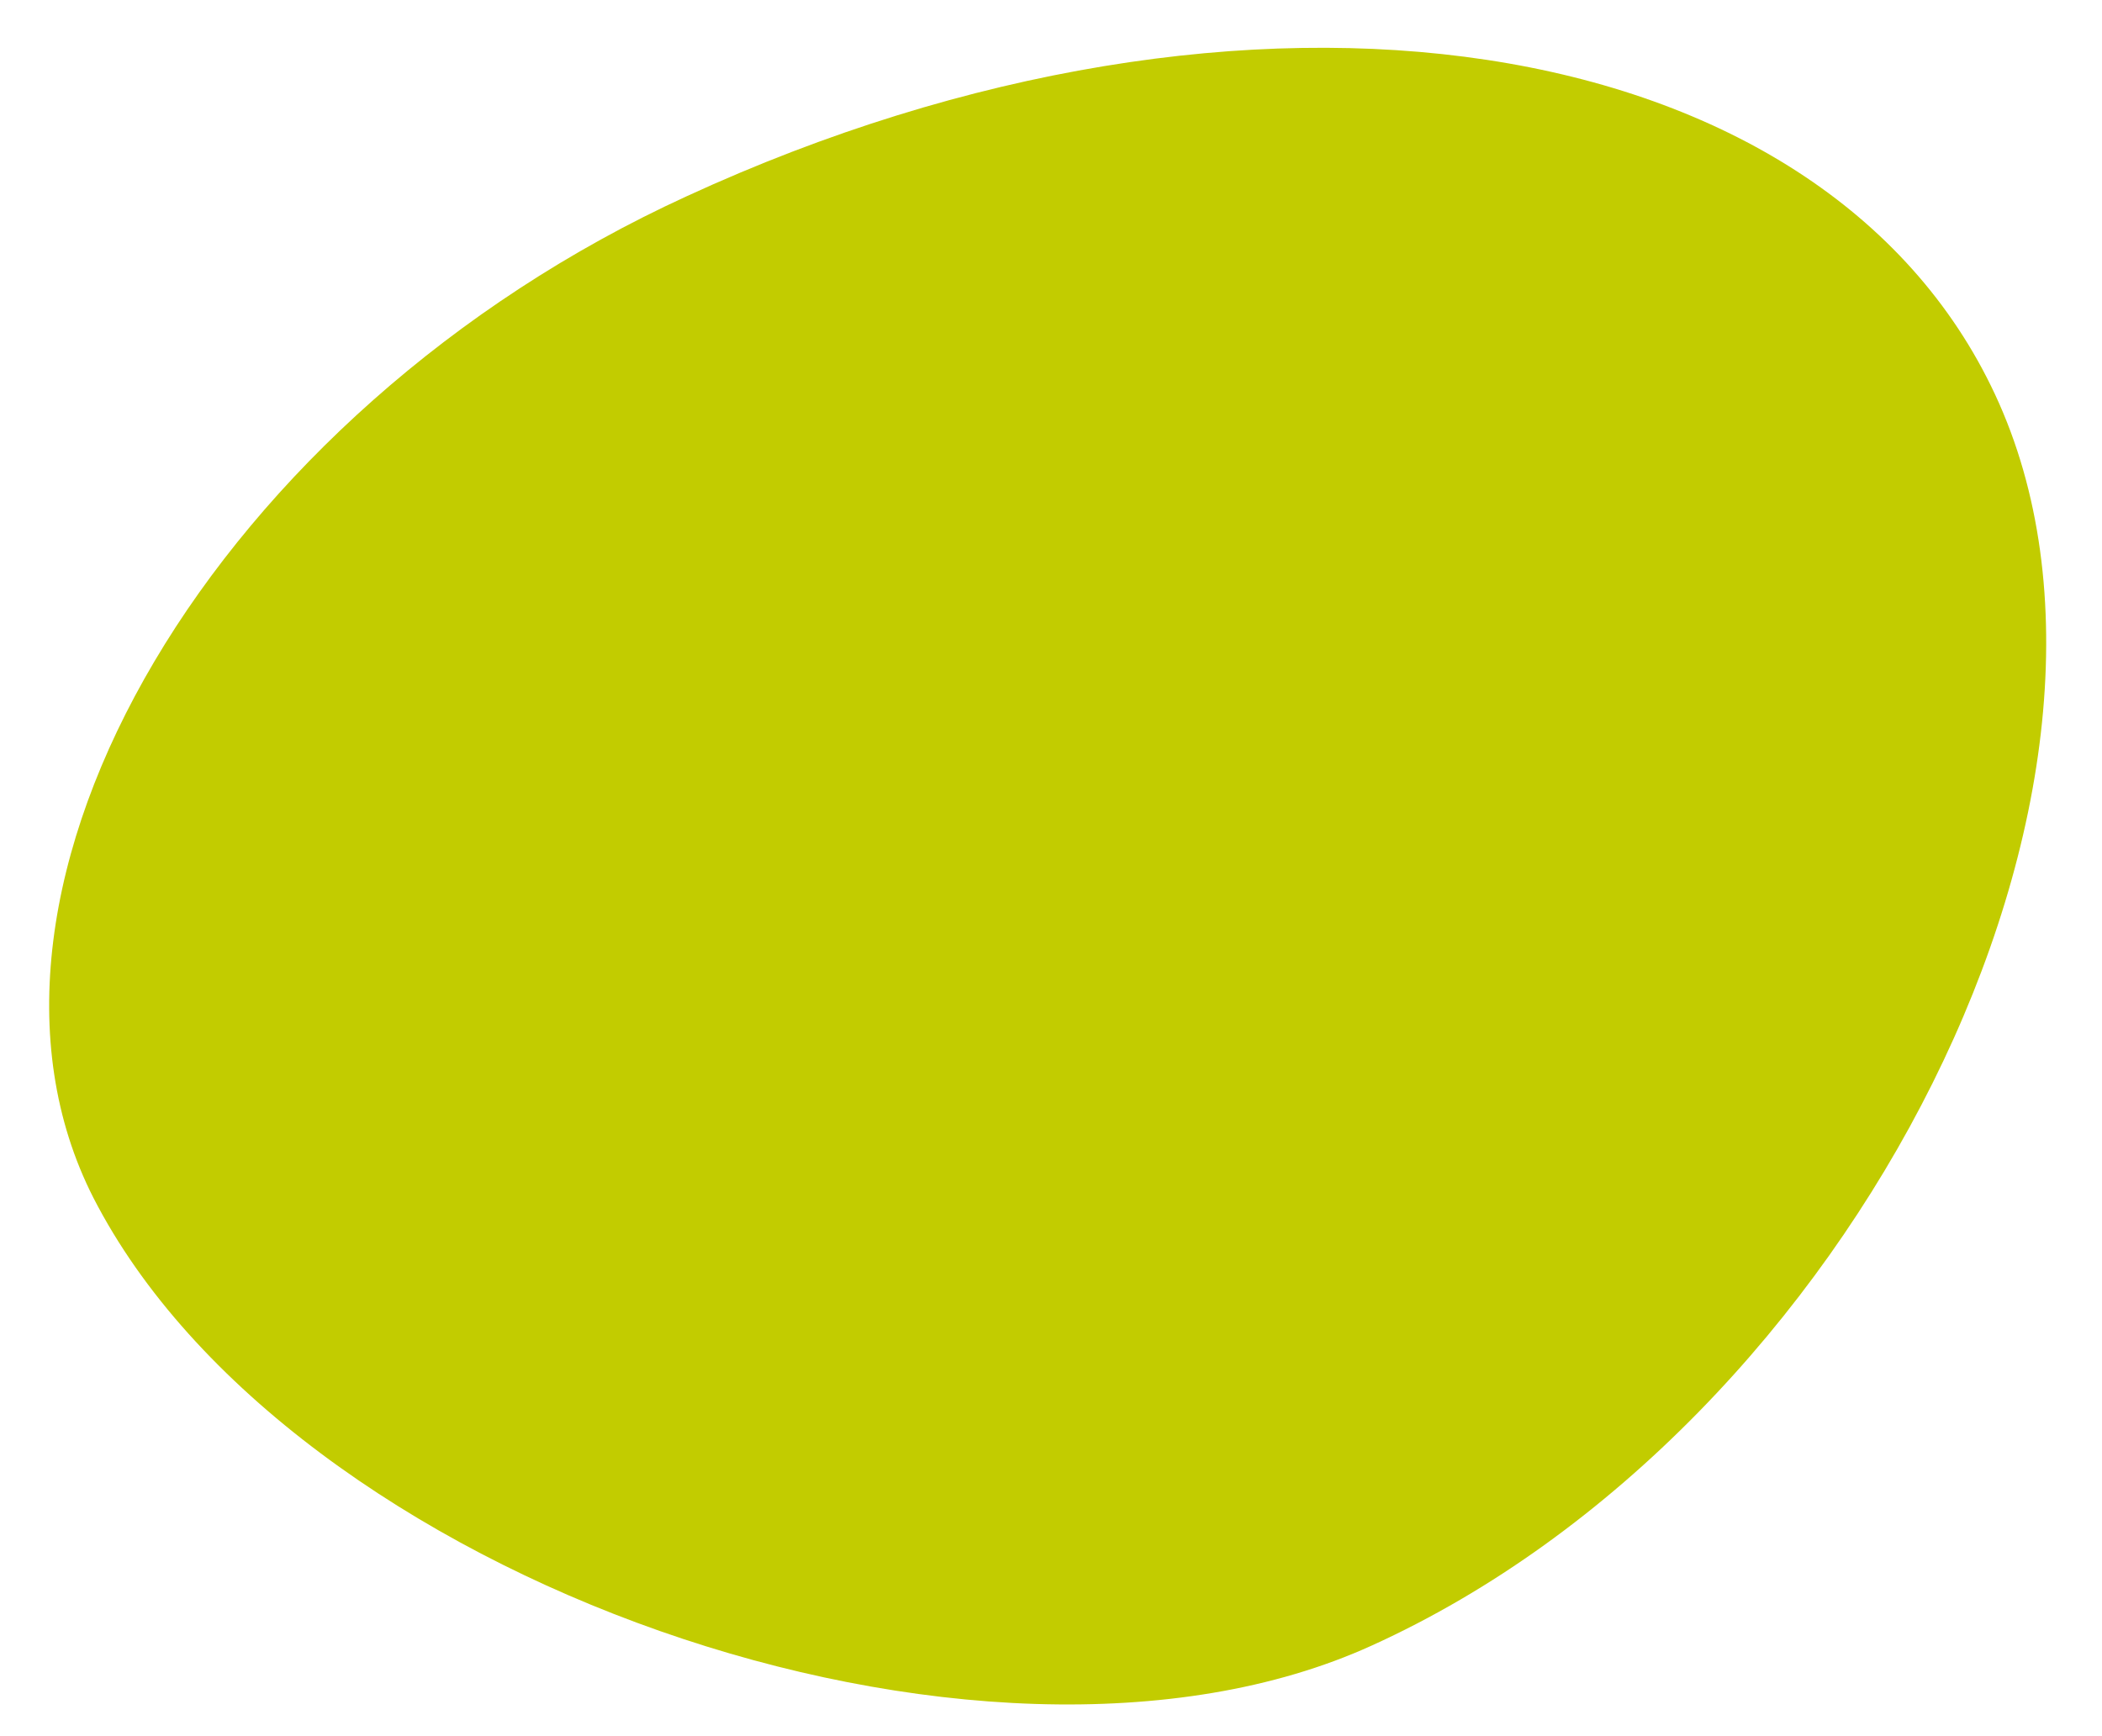 <svg width="23" height="19" viewBox="0 0 23 19" fill="none" xmlns="http://www.w3.org/2000/svg">
<path d="M7.513 2.148C13.658 -0.682 19.943 0.274 21.83 4.317C23.809 8.558 20.302 15.606 15.01 18.008C10.747 19.949 3.158 17.275 1.022 13.108C-0.707 9.712 2.367 4.505 7.513 2.148Z" fill="#C2CC00"/>
</svg>
